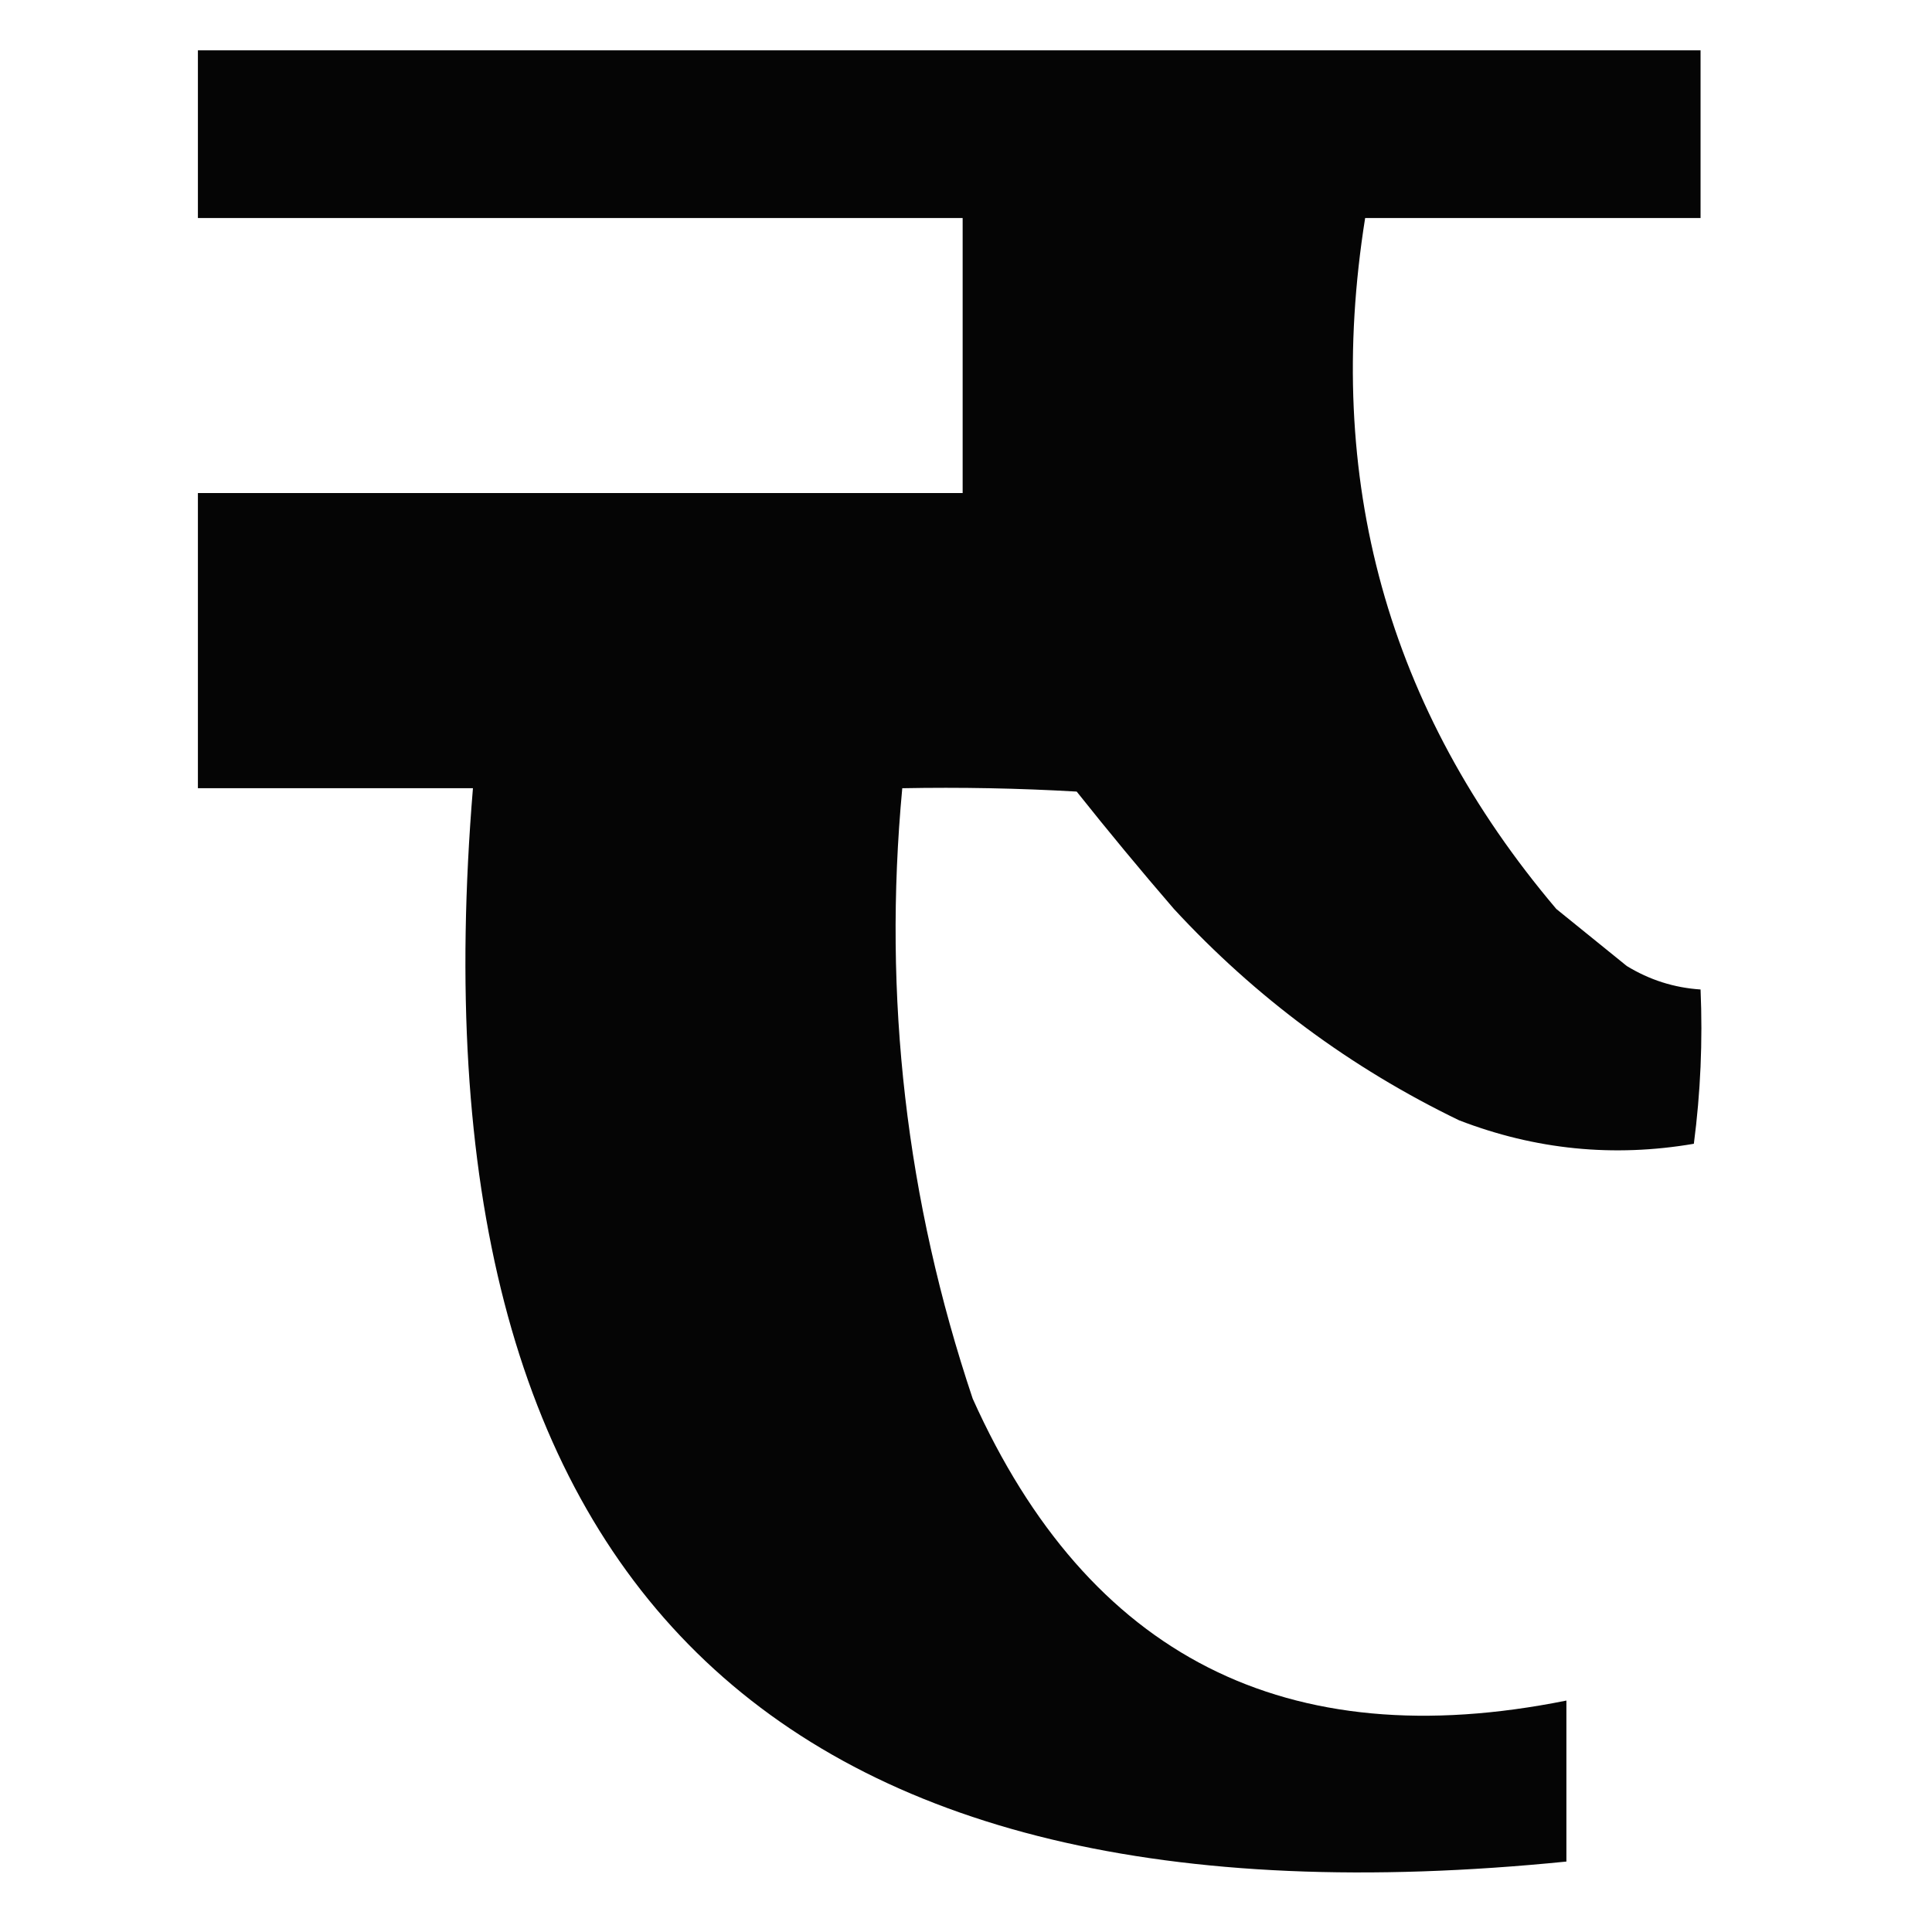 <?xml version="1.0" encoding="UTF-8"?>
<!DOCTYPE svg PUBLIC "-//W3C//DTD SVG 1.1//EN" "http://www.w3.org/Graphics/SVG/1.1/DTD/svg11.dtd">
<svg xmlns="http://www.w3.org/2000/svg" version="1.1" width="288px" height="288px" style="shape-rendering:geometricPrecision; text-rendering:geometricPrecision; image-rendering:optimizeQuality; fill-rule:evenodd; clip-rule:evenodd" xmlns:xlink="http://www.w3.org/1999/xlink">
<g><path style="opacity:0.977" fill="#000000" d="M 29.5,7.5 C 104.167,7.5 178.833,7.5 253.5,7.5C 253.5,15.833 253.5,24.167 253.5,32.5C 236.833,32.5 220.167,32.5 203.5,32.5C 197.307,71.415 206.807,105.748 232,135.5C 235.5,138.333 239,141.167 242.5,144C 245.893,146.076 249.56,147.242 253.5,147.5C 253.831,155.196 253.497,162.862 252.5,170.5C 240.522,172.551 228.856,171.384 217.5,167C 201.361,159.199 187.194,148.699 175,135.5C 170.047,129.759 165.214,123.926 160.5,118C 151.84,117.5 143.173,117.334 134.5,117.5C 131.583,148.596 135.083,178.929 145,208.5C 162.26,246.901 191.76,261.901 233.5,253.5C 233.5,261.5 233.5,269.5 233.5,277.5C 115.043,289.376 60.71,236.042 70.5,117.5C 56.833,117.5 43.167,117.5 29.5,117.5C 29.5,102.833 29.5,88.167 29.5,73.5C 67.5,73.5 105.5,73.5 143.5,73.5C 143.5,59.833 143.5,46.167 143.5,32.5C 105.5,32.5 67.5,32.5 29.5,32.5C 29.5,24.167 29.5,15.833 29.5,7.5 Z"/></g>
</svg>
